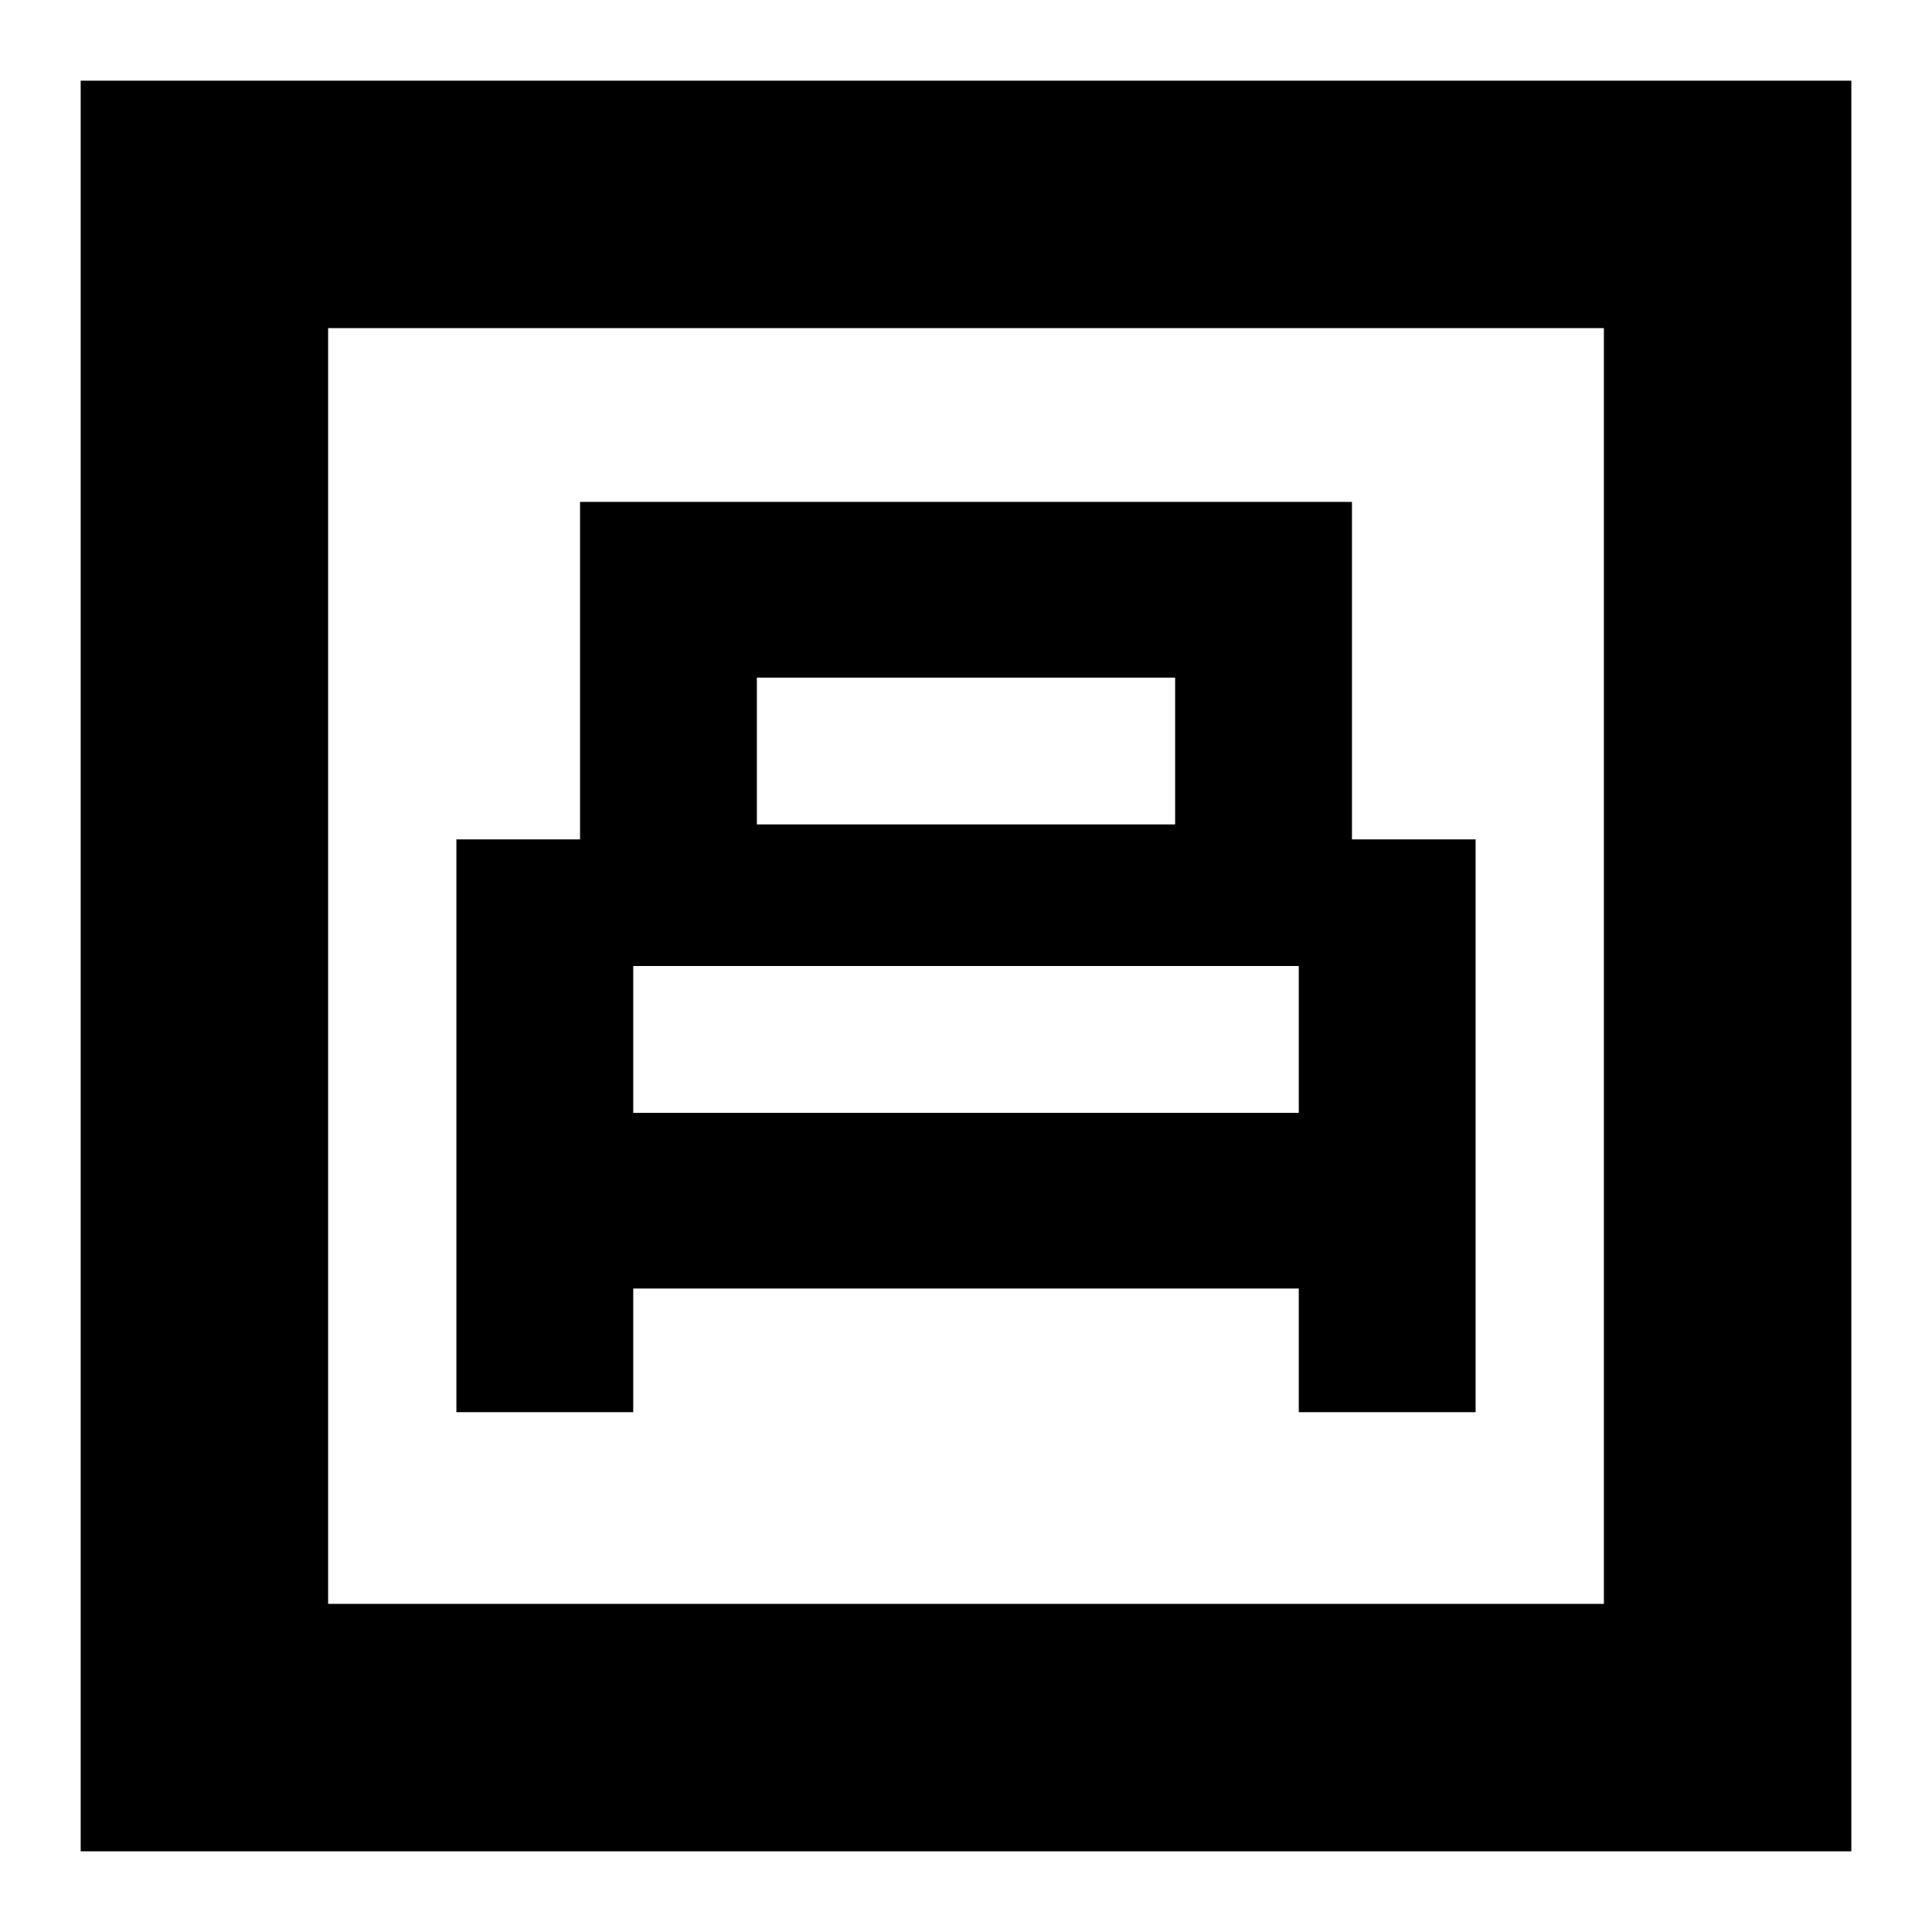 <svg xmlns="http://www.w3.org/2000/svg" height="24" viewBox="0 -960 960 960" width="24"><path d="M226.78-258.3h87.87v-61.44h330.7v61.44h87.87v-284.61h-61.44v-167.7H288.22v167.7h-61.44v284.61Zm149.31-292.05v-72.95h207.82v72.95H376.09Zm-61.44 143.31V-480h330.7v72.96h-330.7ZM40.09-40.09v-879.82h879.82v879.82H40.09Zm122.95-122.95h633.92v-633.92H163.04v633.92Zm0 0v-633.92 633.92Z"/></svg>